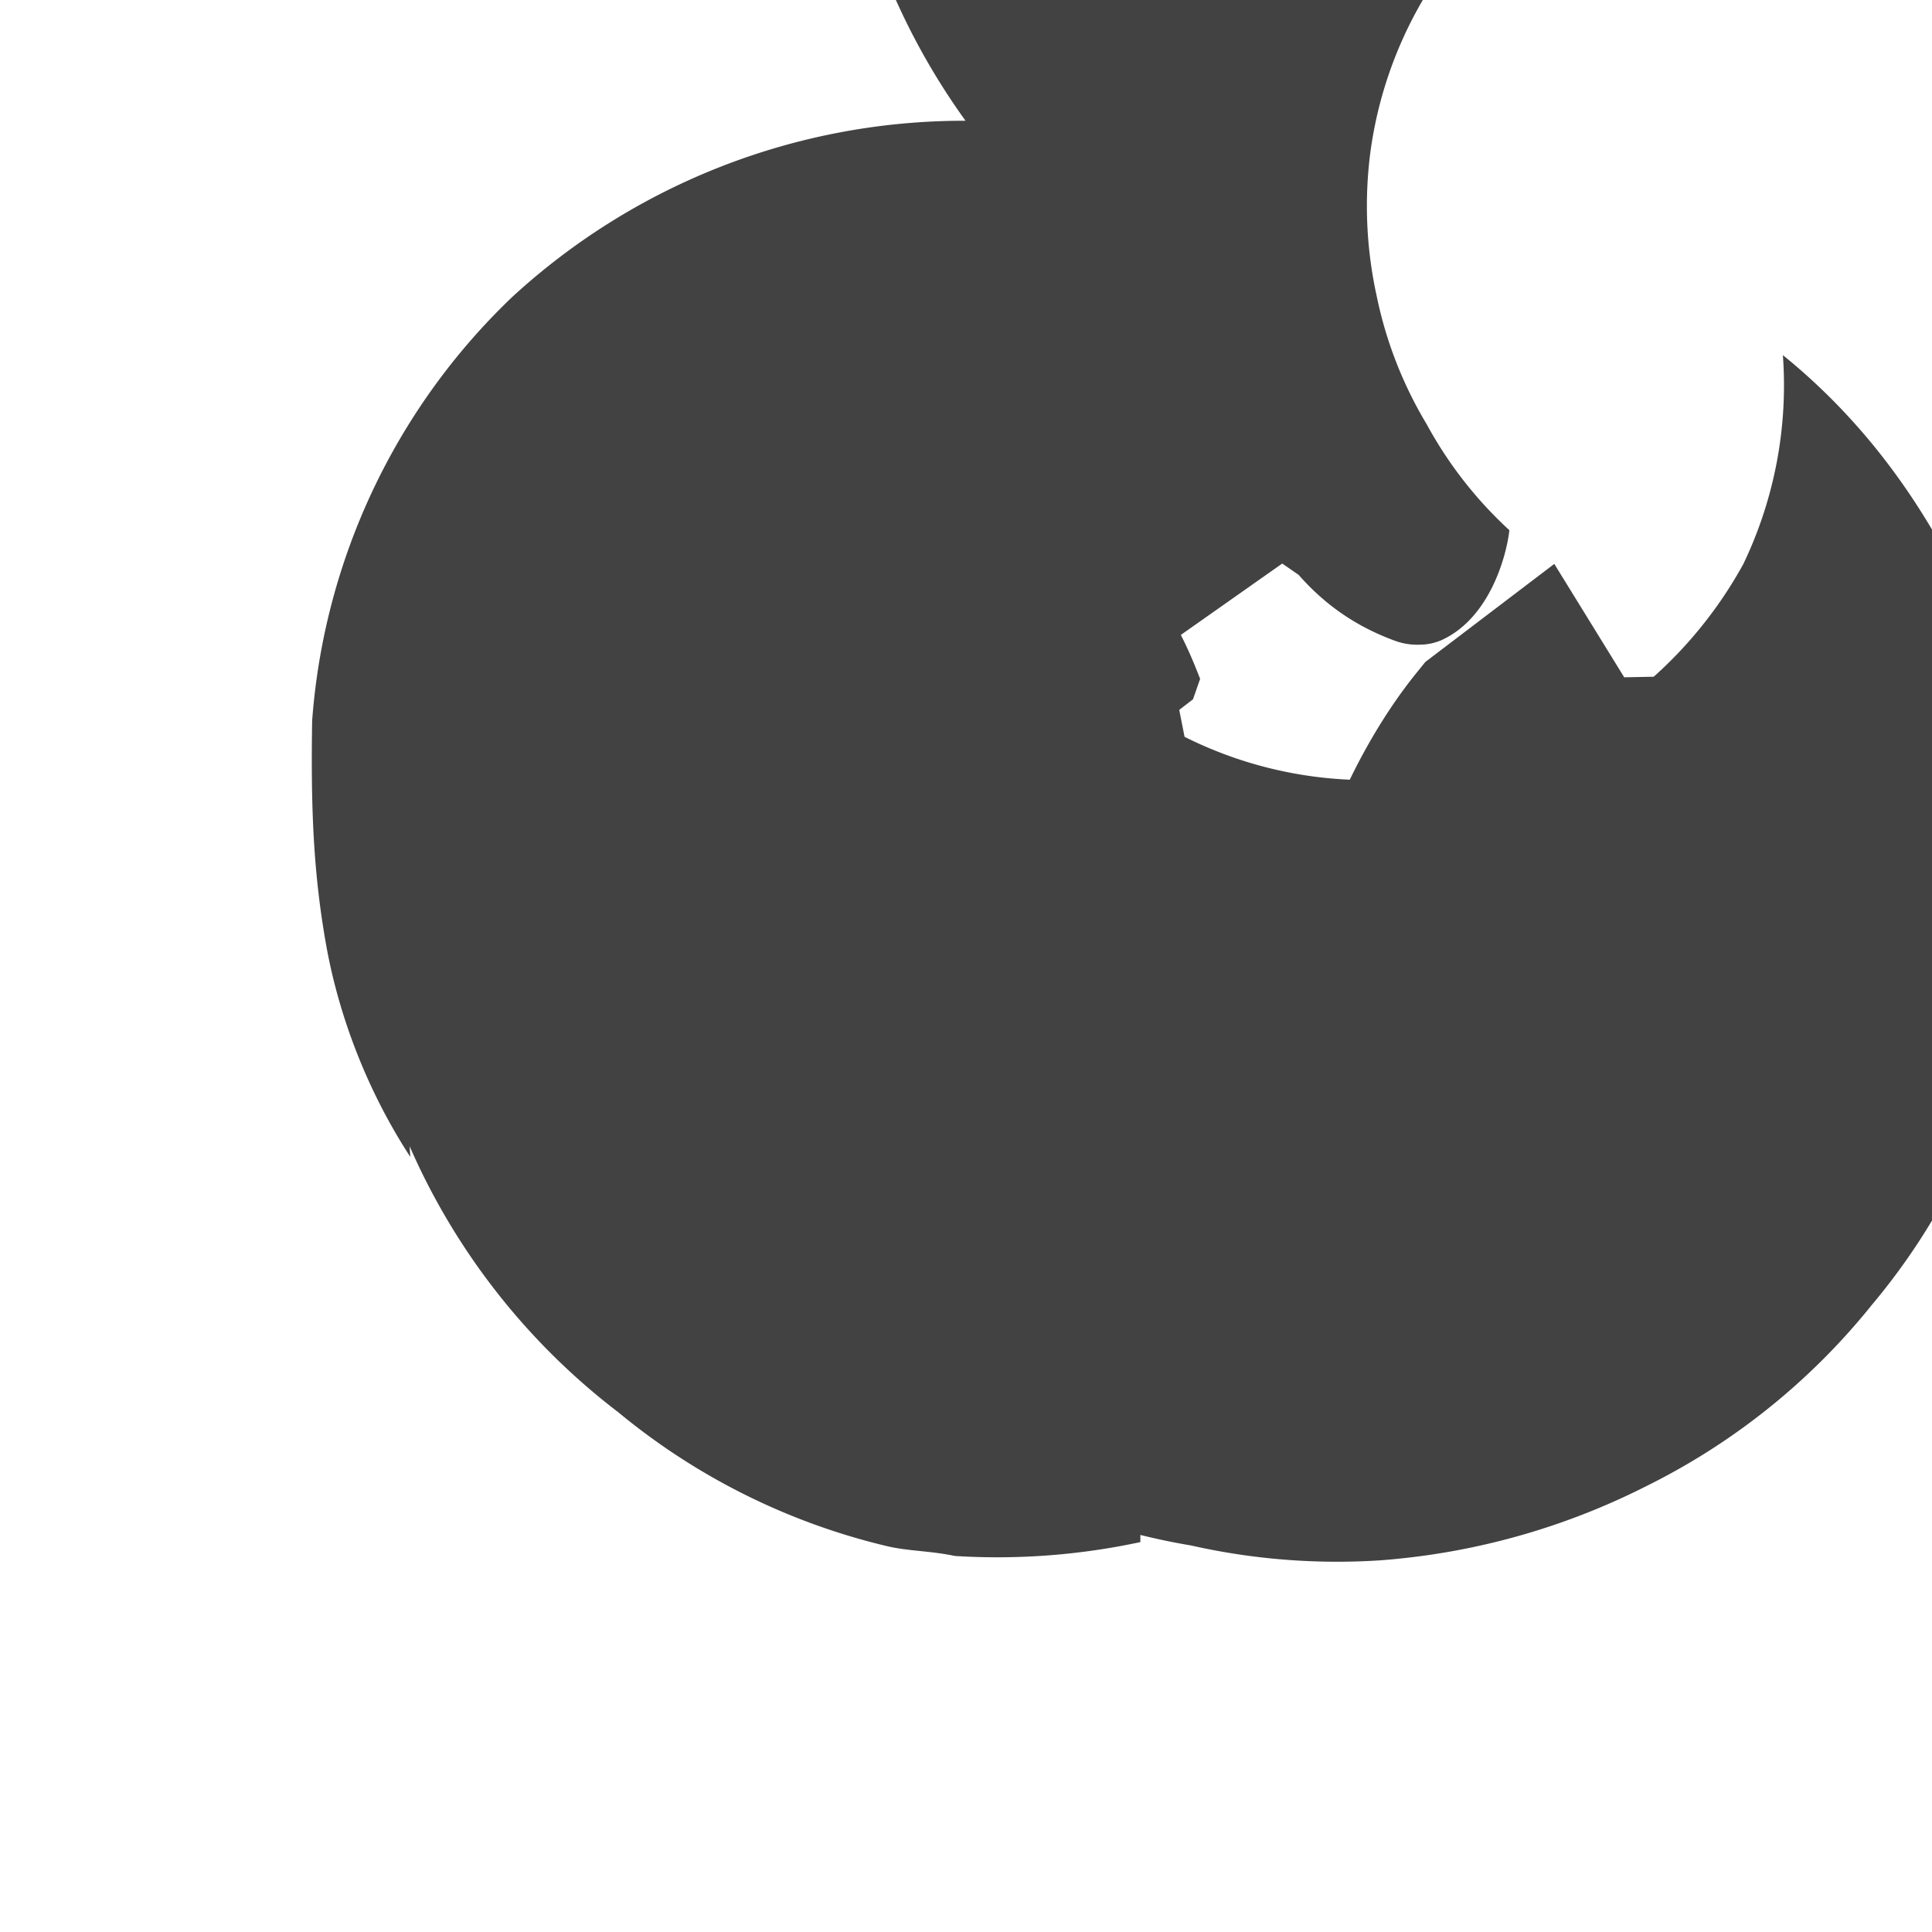 <svg xmlns="http://www.w3.org/2000/svg" width="16" height="16" viewBox="0 0 16 16">
  <path fill="#424242" d="M13.451 5.609l-.579-.939-1.068.812-.076.094c-.335.415-.927 1.341-1.124 2.876l-.021.111.033.139c.167.716.804 1.309 1.602 1.309.252 0 .484-.065.694-.171.264-.144.479-.385.629-.625.023-.029.047-.058.068-.089l.039-.054.001-.002.005-.008.002-.002.023-.034c.027-.036.056-.077.085-.114.11-.143.268-.305.401-.416l.087-.063.37-.264c.371-.26.685-.532.889-.851.139-.218.33-.666.33-1.057.001-.241-.075-.499-.211-.693zM9.444 11.439a3.436 3.436 0 0 1-.567 1.1 5.61 5.61 0 0 0 .987.26 5.5 5.5 0 0 0 1.567.123 5.836 5.836 0 0 0 2.208-.617 5.552 5.552 0 0 0 1.865-1.501 5.387 5.387 0 0 0 1.097-2.141 5.358 5.358 0 0 0 .116-1.765 5.336 5.336 0 0 0-.652-2.4c-.318-.564-.736-1.1-1.3-1.557a3.42 3.42 0 0 1-.328 1.731 3.537 3.537 0 0 1-1.191 1.274 3.536 3.536 0 0 1-1.672.505 3.378 3.378 0 0 1-1.764-.349l-.15-.76.959-.675.136.094c.232.264.494.434.796.545a.528.528 0 0 0 .202.033.46.46 0 0 0 .19-.04c.404-.188.536-.714.557-.908a3.39 3.39 0 0 1-.685-.878 3.38 3.38 0 0 1-.415-1.067 3.464 3.464 0 0 1-.052-1.179 3.398 3.398 0 0 1 .435-1.267 3.513 3.513 0 0 1 .968-1.046 3.406 3.406 0 0 1 1.334-.586c.431-.079.876-.079 1.354-.01a3.521 3.521 0 0 1 1.748.806l.111.102.127-.112c.178-.134.363-.262.547-.391.285-.207.576-.42.847-.645l.704-.579.035-.026.008-.066.006-.047.016-.125-.029-.126-.021-.08-.024-.095c-.326-1.1-1.222-2.068-2.281-2.633A5.583 5.583 0 0 0 7.996 1h-.01a5.527 5.527 0 0 0-3.751 1.466 5.403 5.403 0 0 0-1.65 3.504c-.011.708.008 1.249.116 1.856.106.592.341 1.209.697 1.755a3.343 3.343 0 0 1 .554-2.103 3.359 3.359 0 0 1 1.811-1.306 3.37 3.37 0 0 1 2.201.117c.257.092.493.21.708.352l.066.037.142-.114 1-.773.059-.169-.035-.088c-.242-.605-.634-1.097-1.158-1.451a3.353 3.353 0 0 0-1.68-.63c-.694-.053-1.316.101-1.952.419C4.182 3.489 3.31 4.506 3.066 5.776a5.525 5.525 0 0 0-.116 1.76 5.386 5.386 0 0 0 .65 2.382 5.579 5.579 0 0 0 1.522 1.779 5.474 5.474 0 0 0 2.209 1.104c.184.046.365.04.578.085a5.65 5.65 0 0 0 1.535-.115z"/>
</svg>

